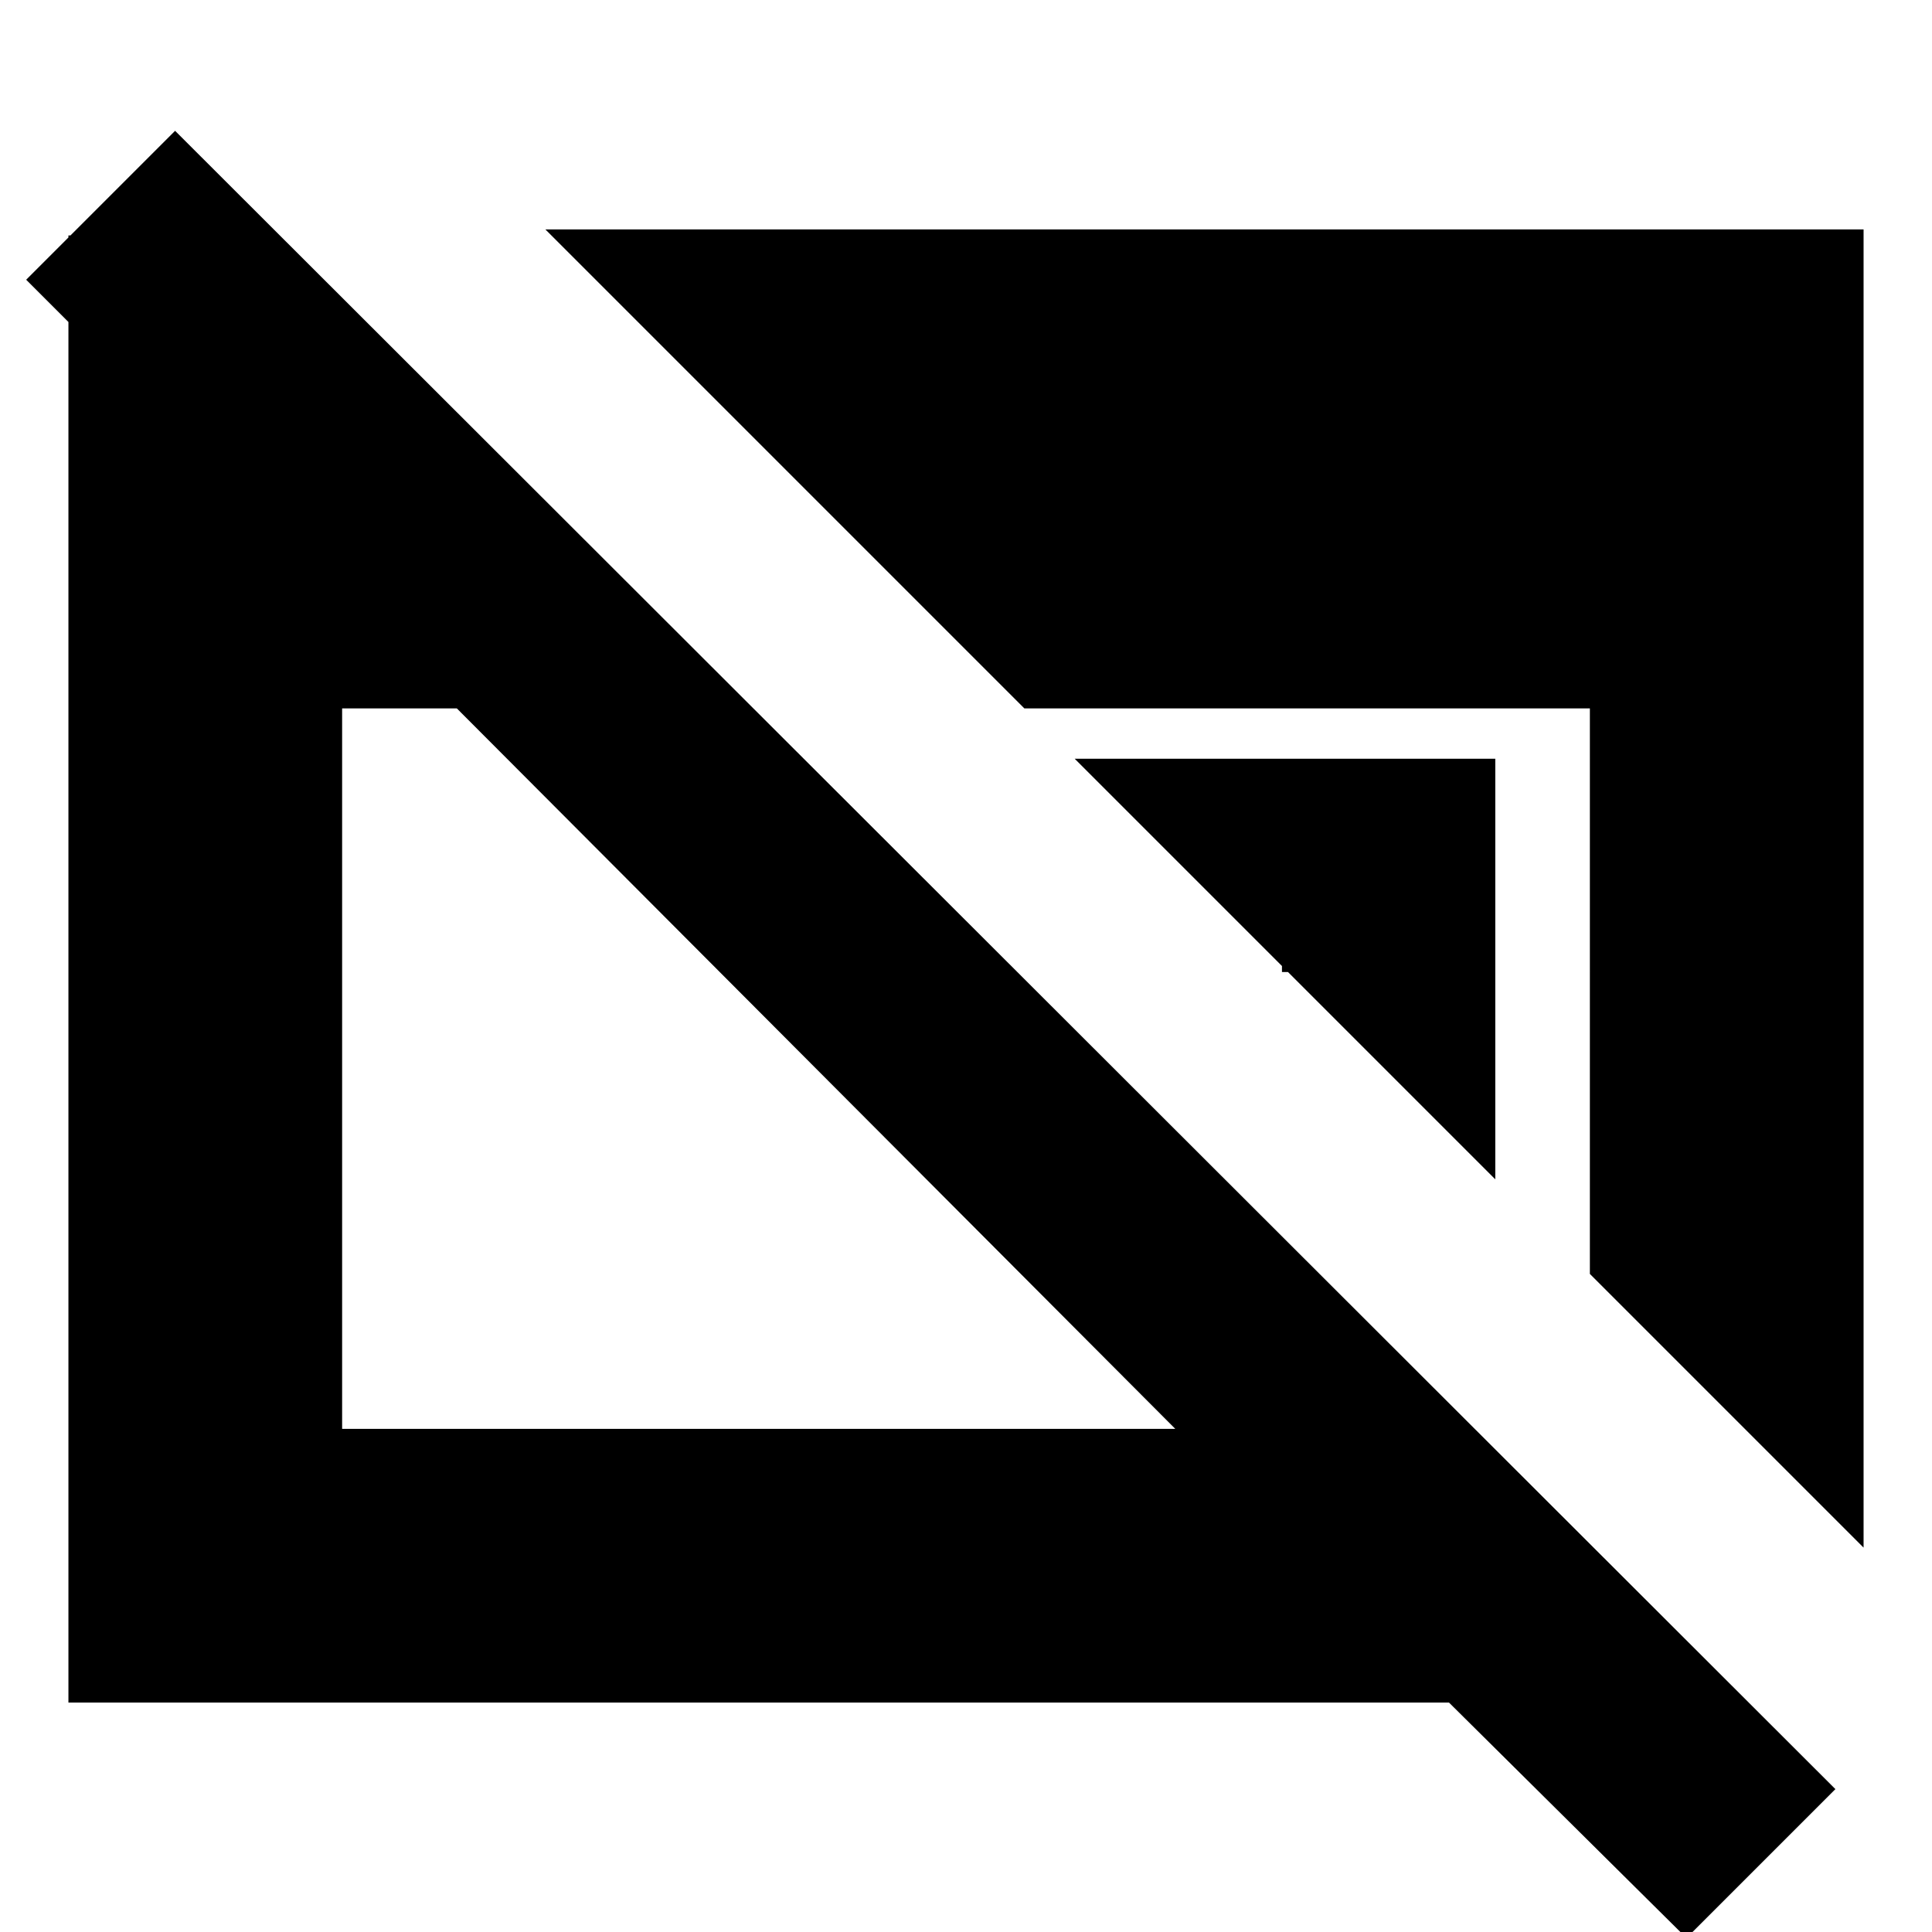 <svg xmlns="http://www.w3.org/2000/svg" height="24" viewBox="0 96 960 960" width="24"><path d="M838 1059 720 942H34V213h105v148L13 235l74-74 825 824-74 74ZM170 806h414L227 448h-57v358Zm620-77V448H509L271 210h655v655L790 729Zm-47-47L637 576v3h3L534 473h209v209Z"/></svg>